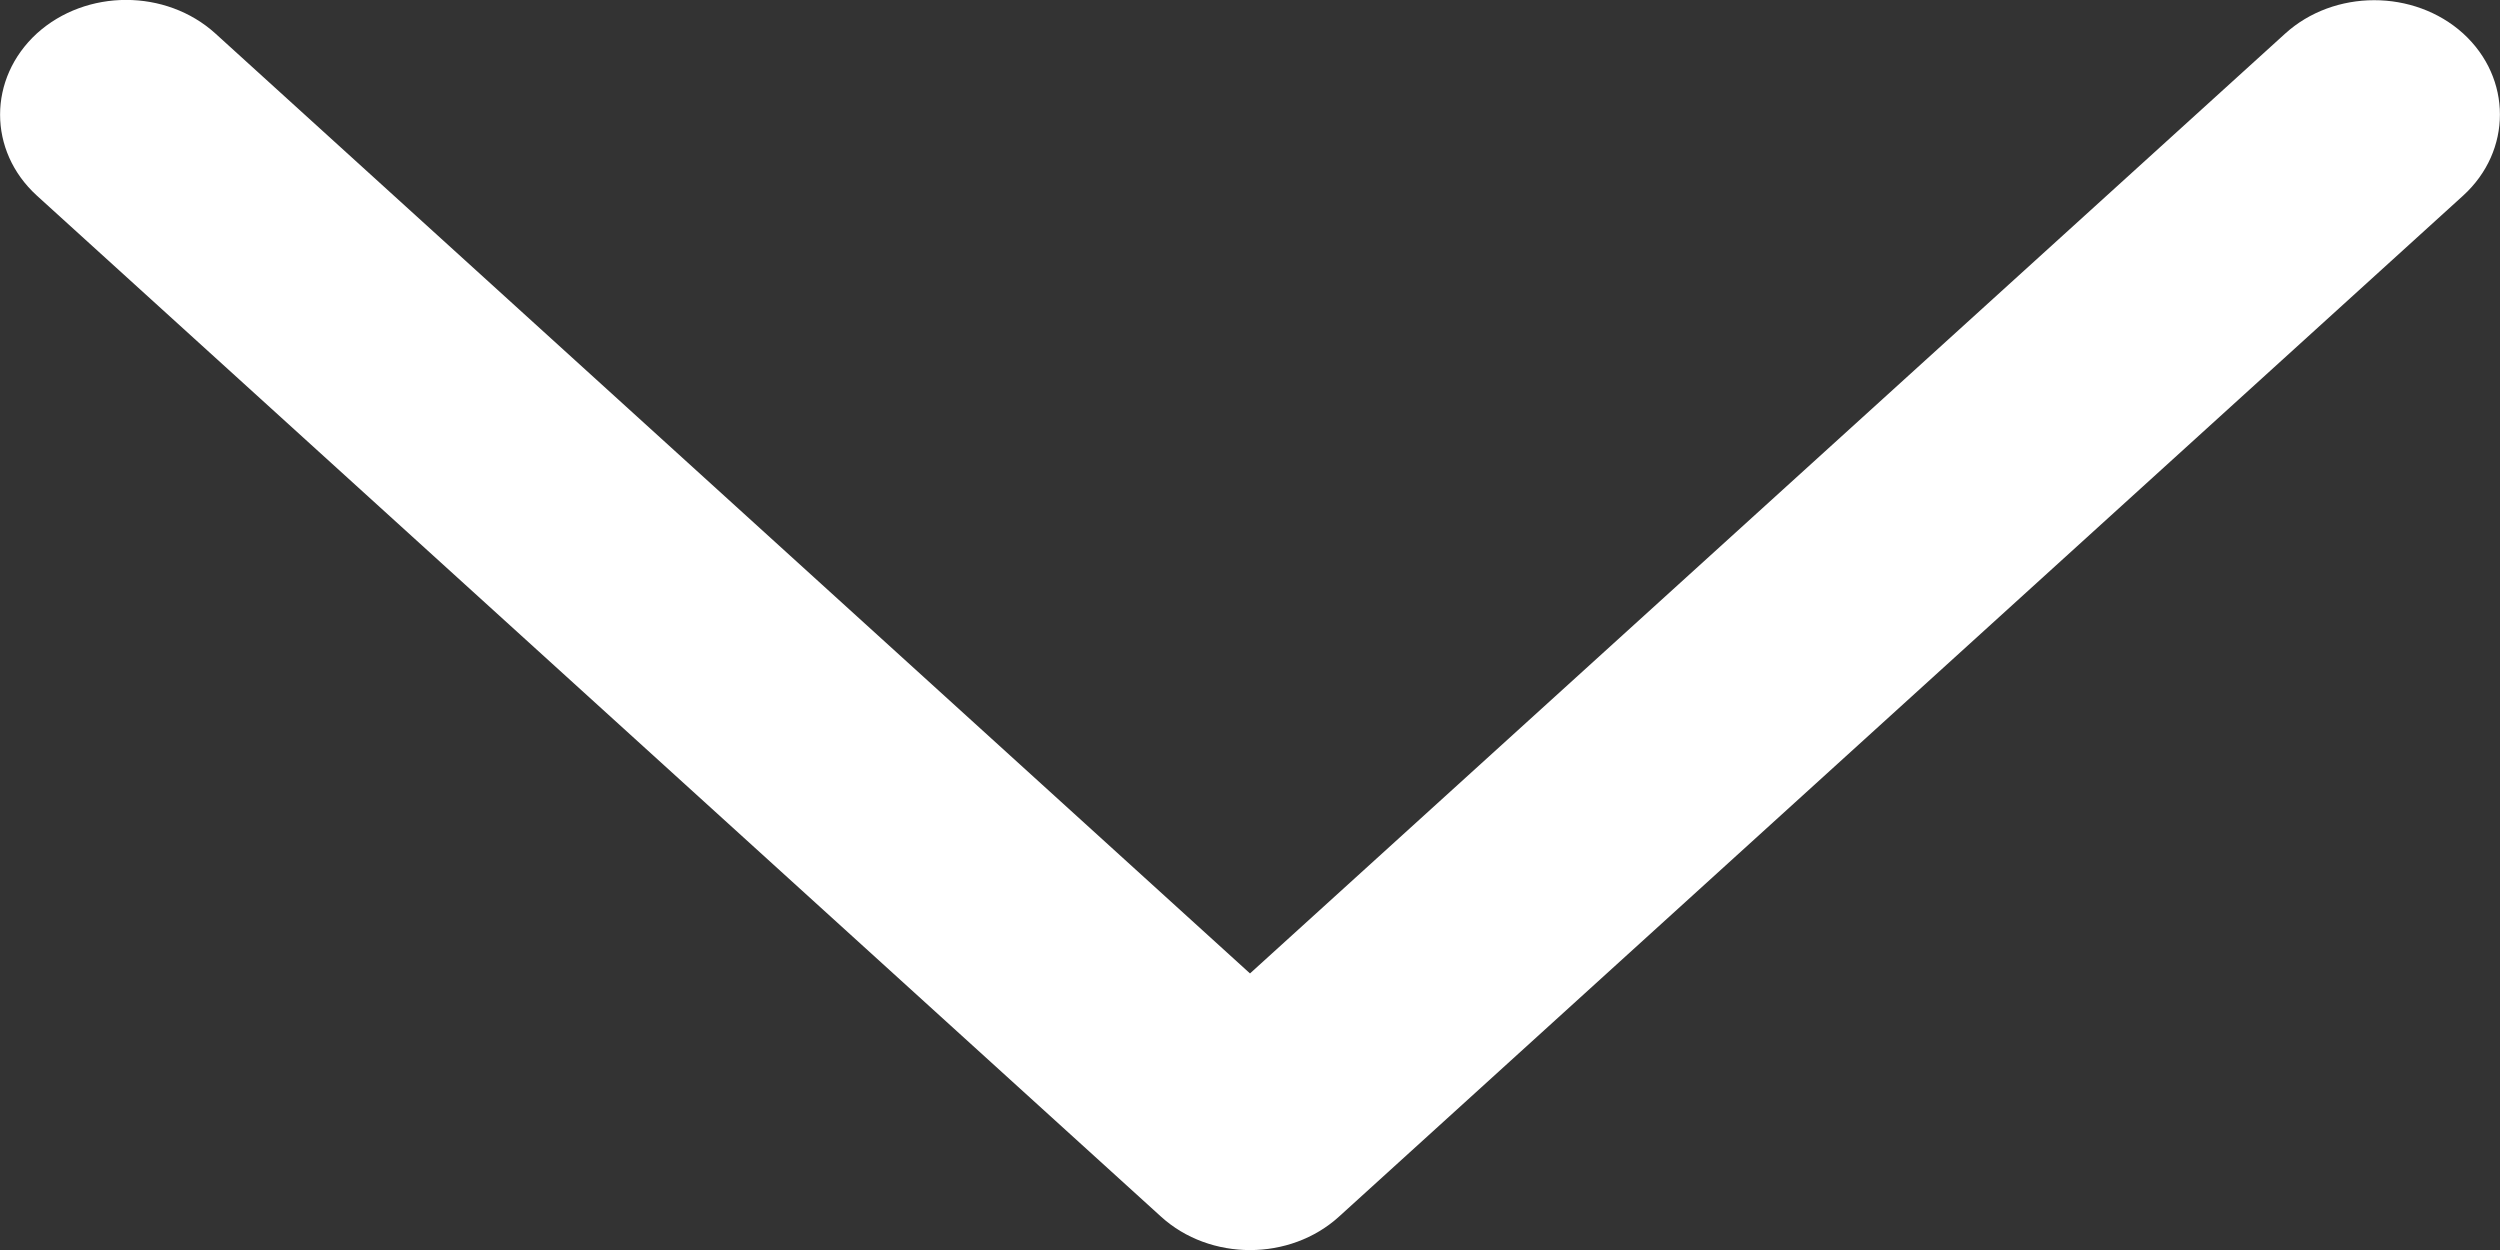 <svg width="8" height="4" viewBox="0 0 8 4" fill="none" xmlns="http://www.w3.org/2000/svg">
<rect x="0" y="0" width="8" height="4" fill="#333333" stroke="none"/>
<path d="M7.312 0.108L4 3.115L0.689 0.107C0.531 -0.036 0.276 -0.036 0.118 0.107C-0.039 0.251 -0.039 0.483 0.118 0.626L3.715 3.893C3.872 4.036 4.128 4.036 4.285 3.893L7.882 0.626C8.039 0.483 8.039 0.25 7.882 0.107C7.725 -0.035 7.469 -0.035 7.312 0.108Z" fill="#fff"/>
</svg>
